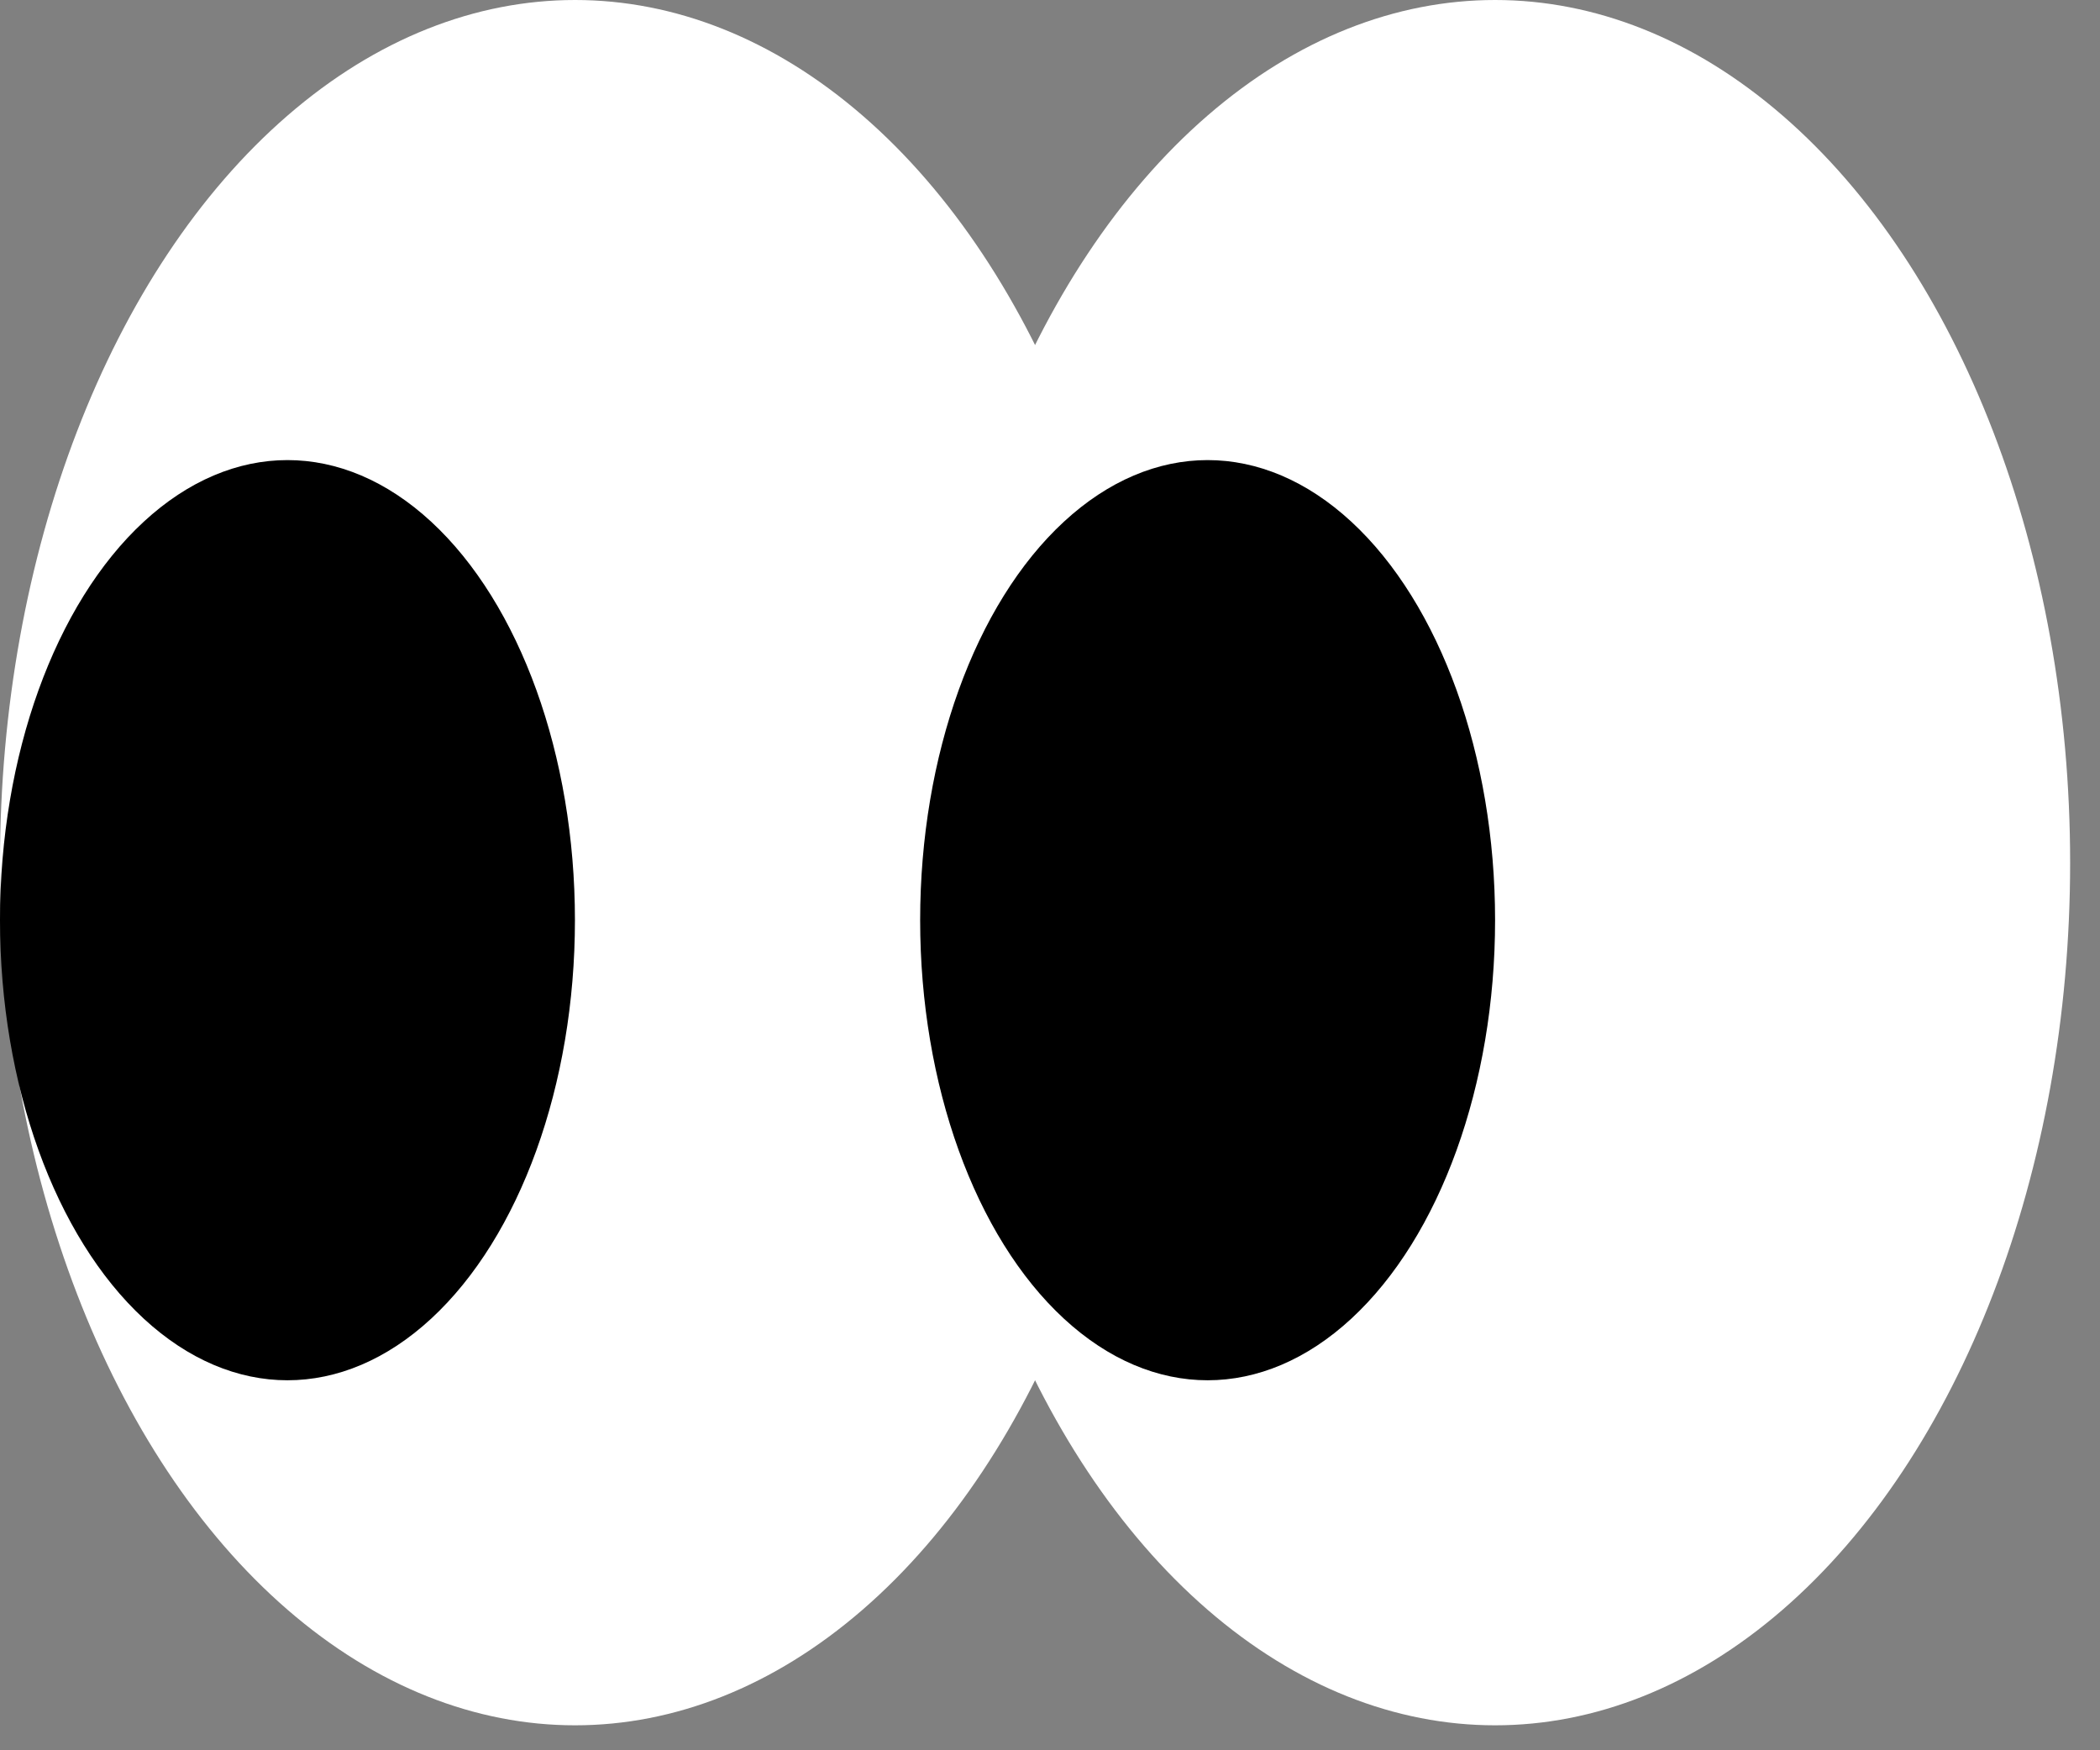 <svg width="18" height="15" viewBox="0 0 18 15" fill="none" xmlns="http://www.w3.org/2000/svg">
<rect x="0" y="0" width="18" height="15" fill="#808080" stroke="none"/>
<ellipse cx="4.929" cy="7.393" rx="4.929" ry="7.393" fill="white"/>
<ellipse cx="12.815" cy="7.393" rx="4.929" ry="7.393" fill="white"/>
<ellipse cx="2.464" cy="7.886" rx="2.464" ry="3.943" fill="black"/>
<ellipse cx="10.351" cy="7.886" rx="2.464" ry="3.943" fill="black"/>
</svg>
